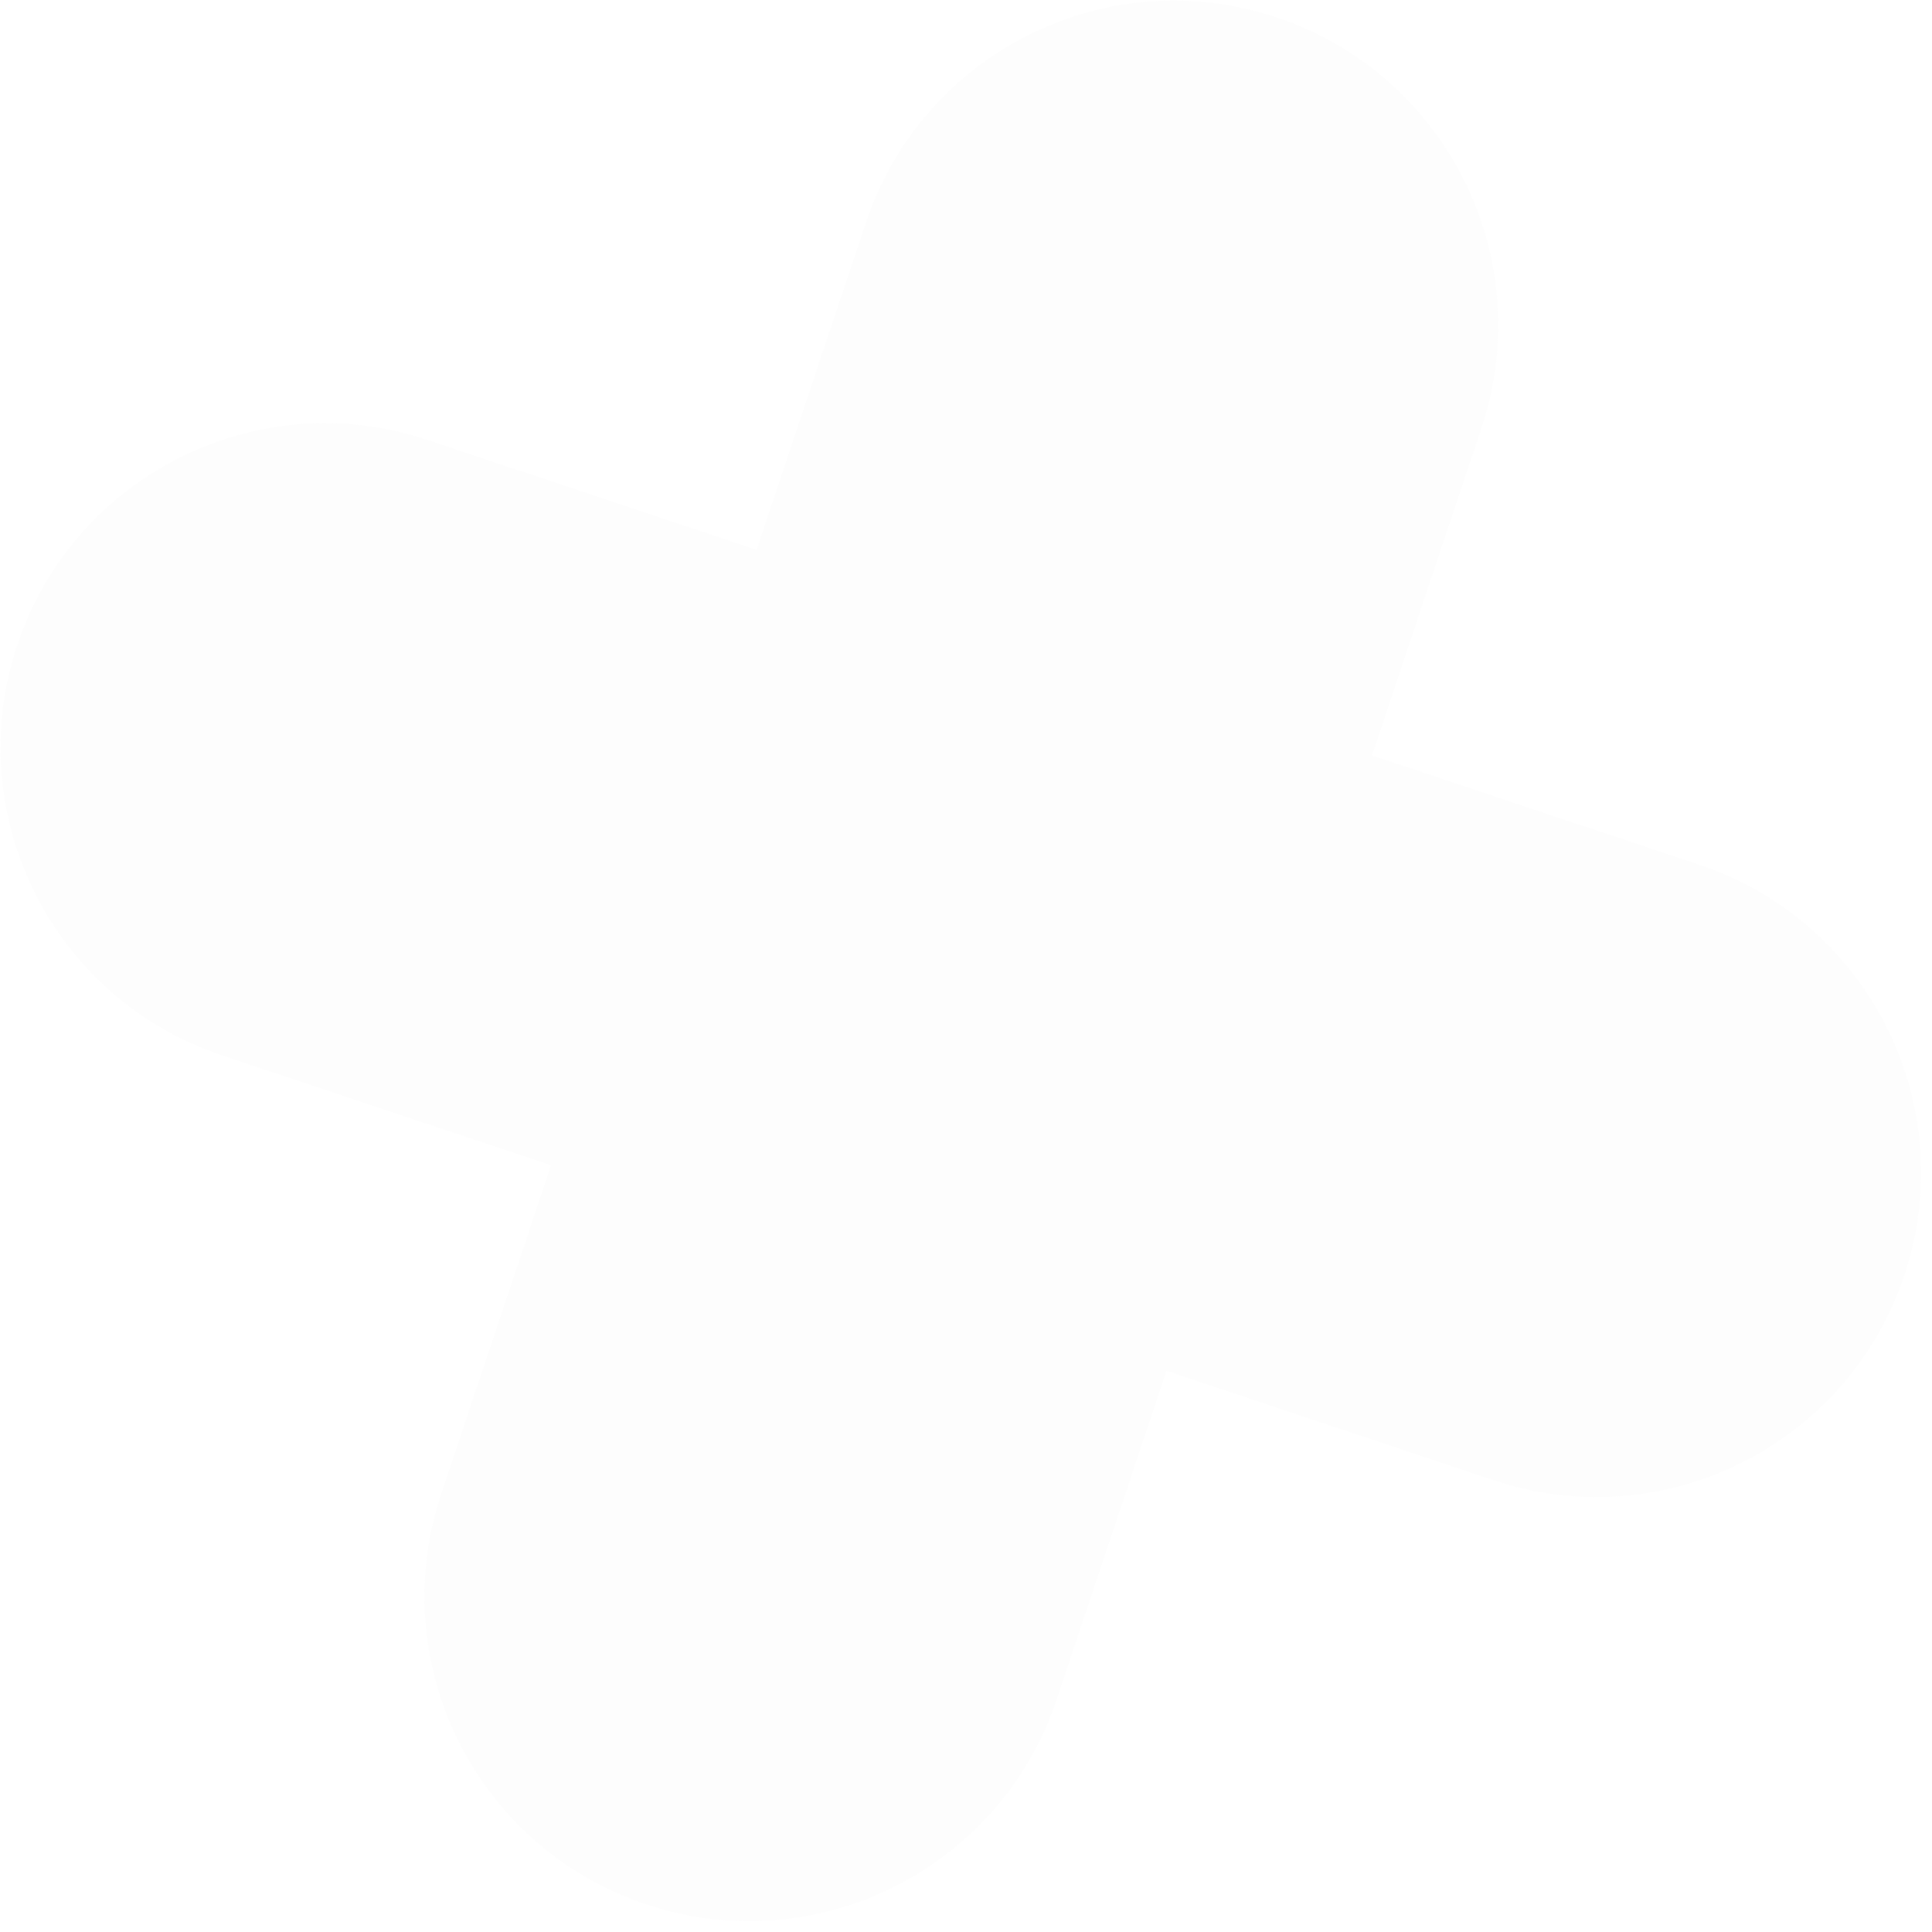 <svg width="175" height="175" viewBox="0 0 175 175" fill="none" xmlns="http://www.w3.org/2000/svg">
<path opacity="0.3" fill-rule="evenodd" clip-rule="evenodd" d="M115.631 1.573C131.024 6.715 139.335 23.363 134.192 38.757L124.28 68.428L153.931 78.334C169.324 83.477 177.634 100.124 172.492 115.518C167.349 130.911 150.702 139.222 135.308 134.079L105.657 124.173L95.713 153.937C90.571 169.331 73.923 177.641 58.53 172.499C43.136 167.356 34.826 150.708 39.969 135.315L49.912 105.551L20.127 95.601C4.734 90.458 -3.577 73.81 1.566 58.417C6.708 43.023 23.356 34.713 38.75 39.856L68.535 49.806L78.447 20.134C83.59 4.741 100.238 -3.57 115.631 1.573Z" fill="#C4C4C4" fill-opacity="0.1"/>
</svg>

